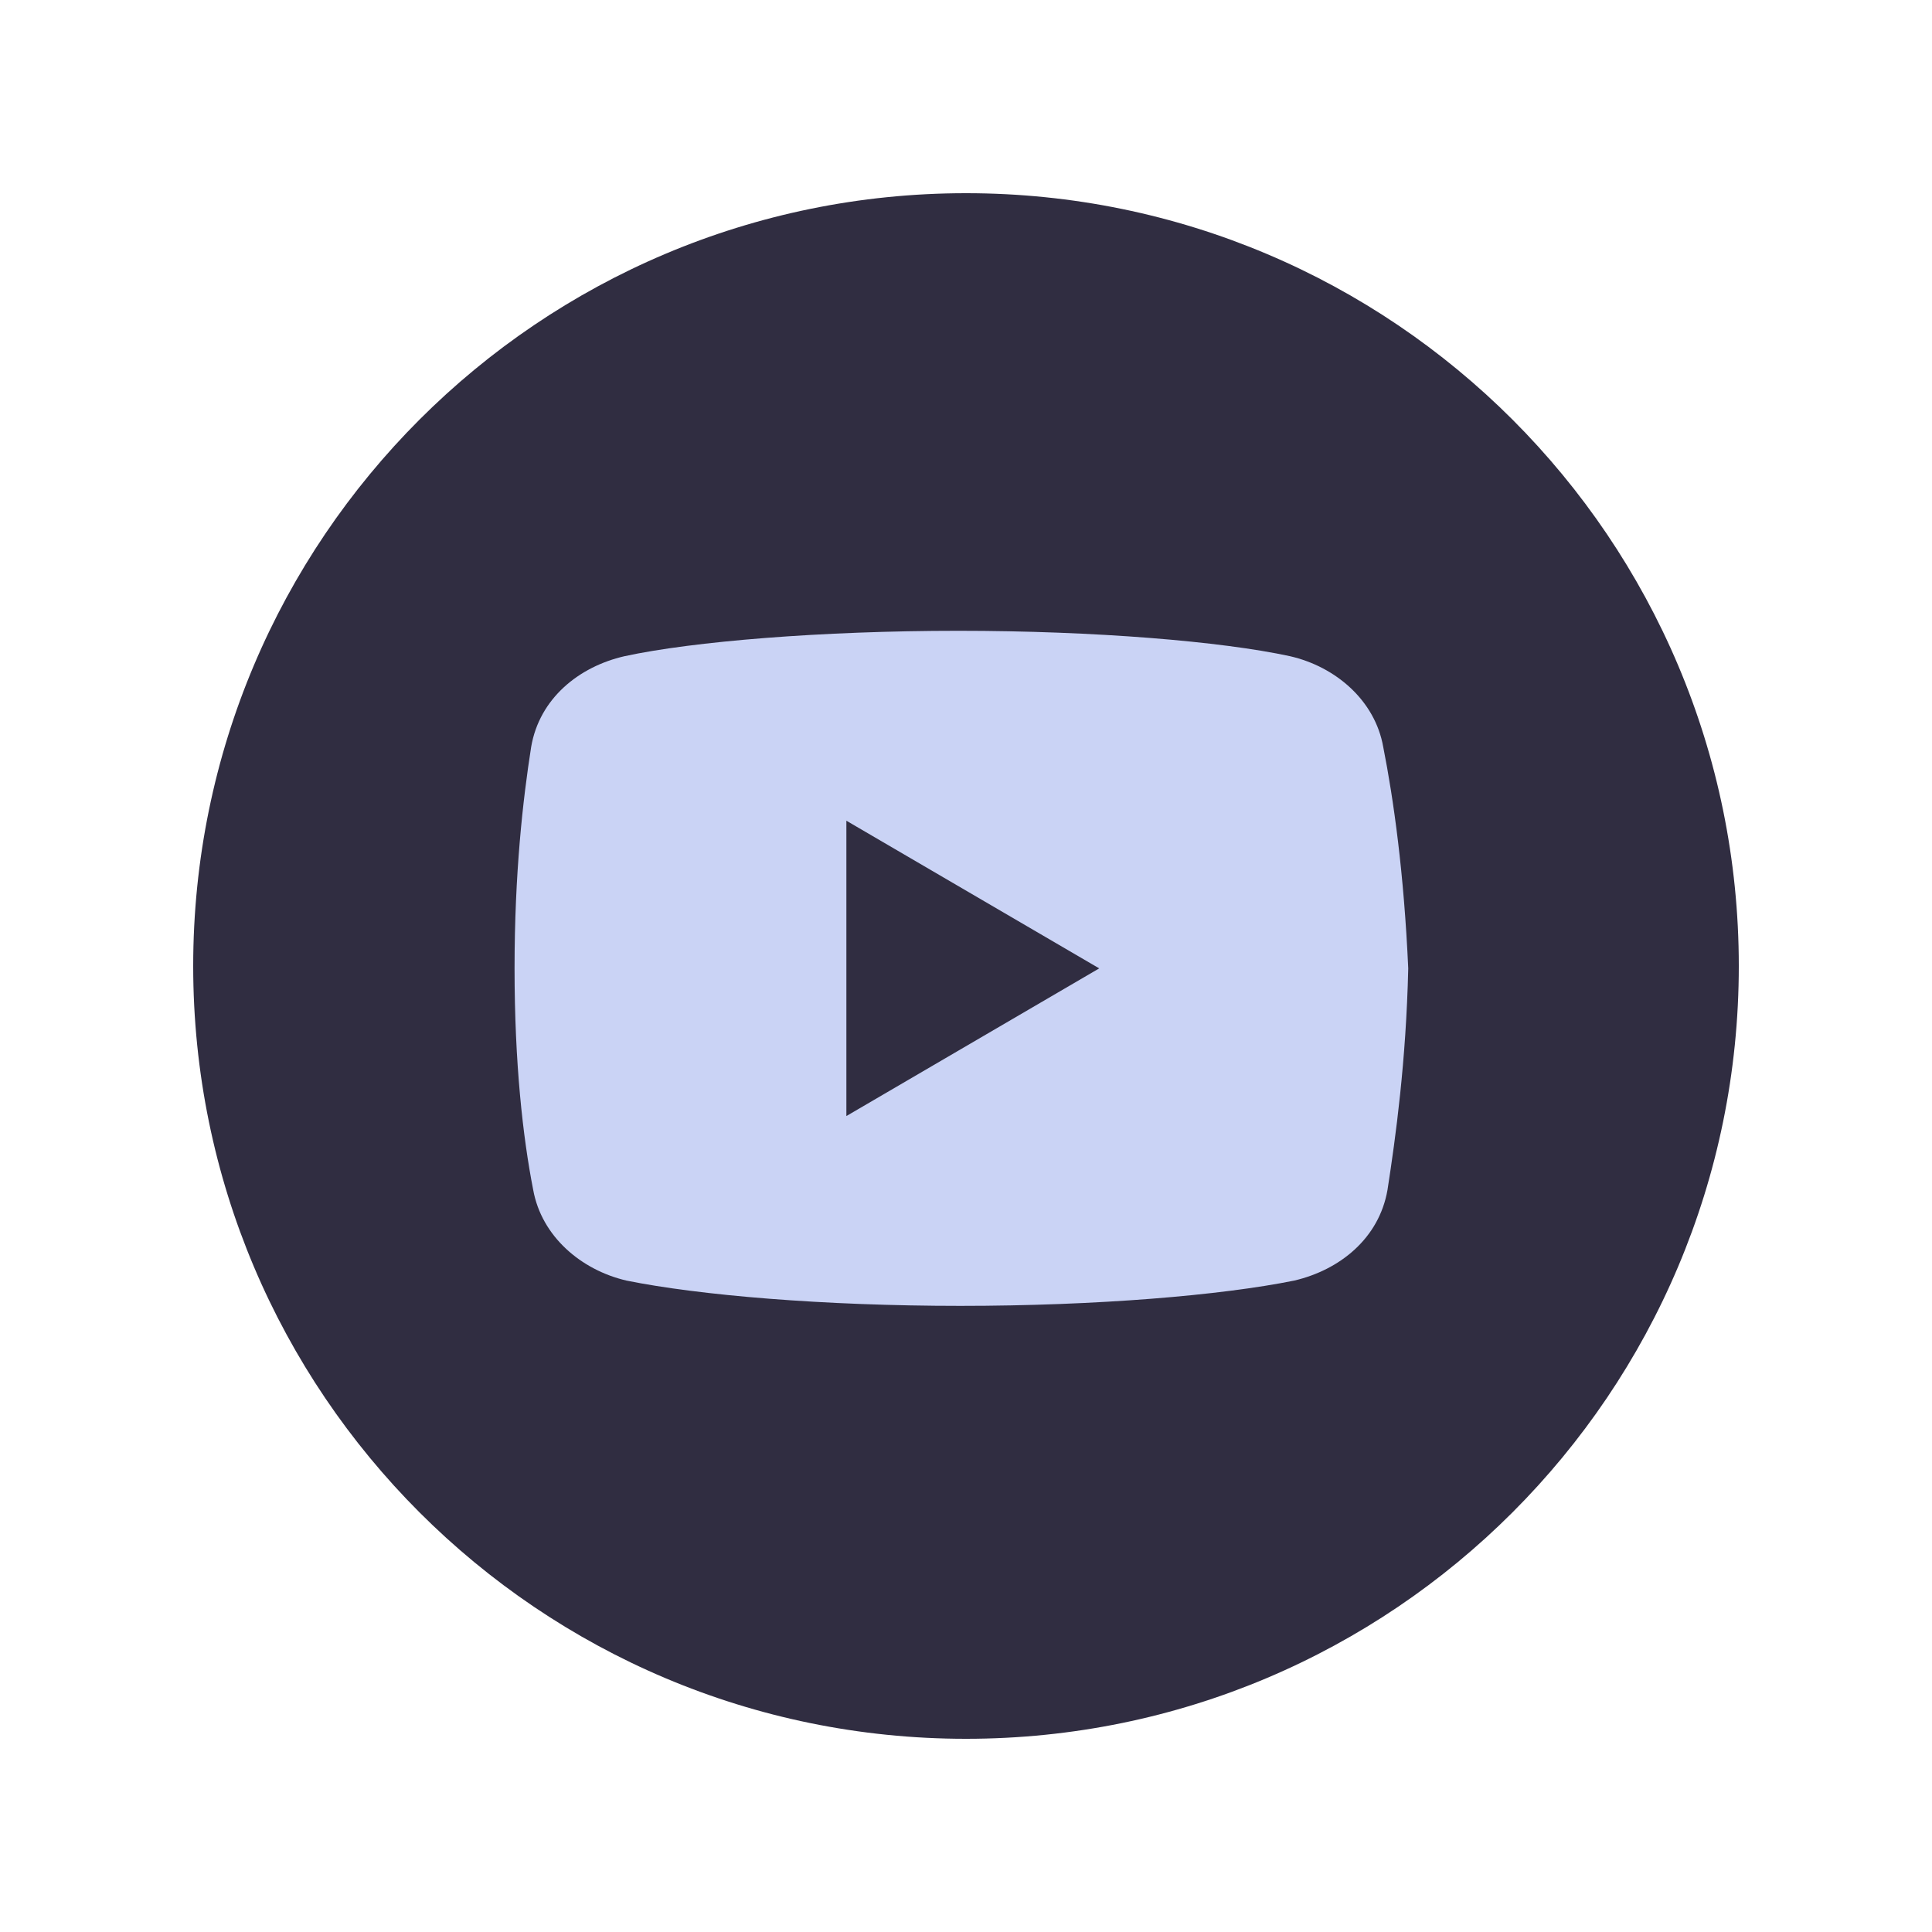 <svg xmlns="http://www.w3.org/2000/svg" xmlns:xlink="http://www.w3.org/1999/xlink" width="80" zoomAndPan="magnify" viewBox="0 0 60 60" height="80" preserveAspectRatio="xMidYMid meet" version="1.0"><defs><clipPath id="52050c3c80"><path d="M 6 6 L 54 6 L 54 54 L 6 54 Z M 6 6 " clip-rule="nonzero"/></clipPath><clipPath id="49c1d17035"><path d="M 30 6 C 16.746 6 6 16.746 6 30 C 6 43.254 16.746 54 30 54 C 43.254 54 54 43.254 54 30 C 54 16.746 43.254 6 30 6 Z M 30 6 " clip-rule="nonzero"/></clipPath><clipPath id="9f1cb86c6b"><path d="M 15.98 19.574 L 43.73 19.574 L 43.73 40.574 L 15.98 40.574 Z M 15.98 19.574 " clip-rule="nonzero"/></clipPath></defs><g clip-path="url(#52050c3c80)"><g clip-path="url(#49c1d17035)"><path fill="#302d41" d="M 6 6 L 54 6 L 54 54 L 6 54 Z M 6 6 " fill-opacity="1" fill-rule="nonzero"/></g></g><g clip-path="url(#9f1cb86c6b)"><path fill="#cad3f5" d="M 42.957 23.195 C 42.703 21.754 41.48 20.703 40.062 20.379 C 37.938 19.918 34.008 19.59 29.758 19.59 C 25.512 19.59 21.52 19.918 19.395 20.379 C 17.98 20.703 16.754 21.688 16.496 23.195 C 16.238 24.832 15.98 27.125 15.98 30.074 C 15.98 33.023 16.238 35.316 16.559 36.953 C 16.82 38.395 18.043 39.441 19.457 39.77 C 21.711 40.227 25.574 40.555 29.824 40.555 C 34.074 40.555 37.938 40.227 40.191 39.77 C 41.605 39.441 42.828 38.461 43.09 36.953 C 43.344 35.316 43.668 32.957 43.734 30.074 C 43.602 27.125 43.281 24.832 42.957 23.195 Z M 26.285 34.66 L 26.285 25.488 L 34.137 30.074 Z M 26.285 34.66 " fill-opacity="1" fill-rule="nonzero"/></g></svg>